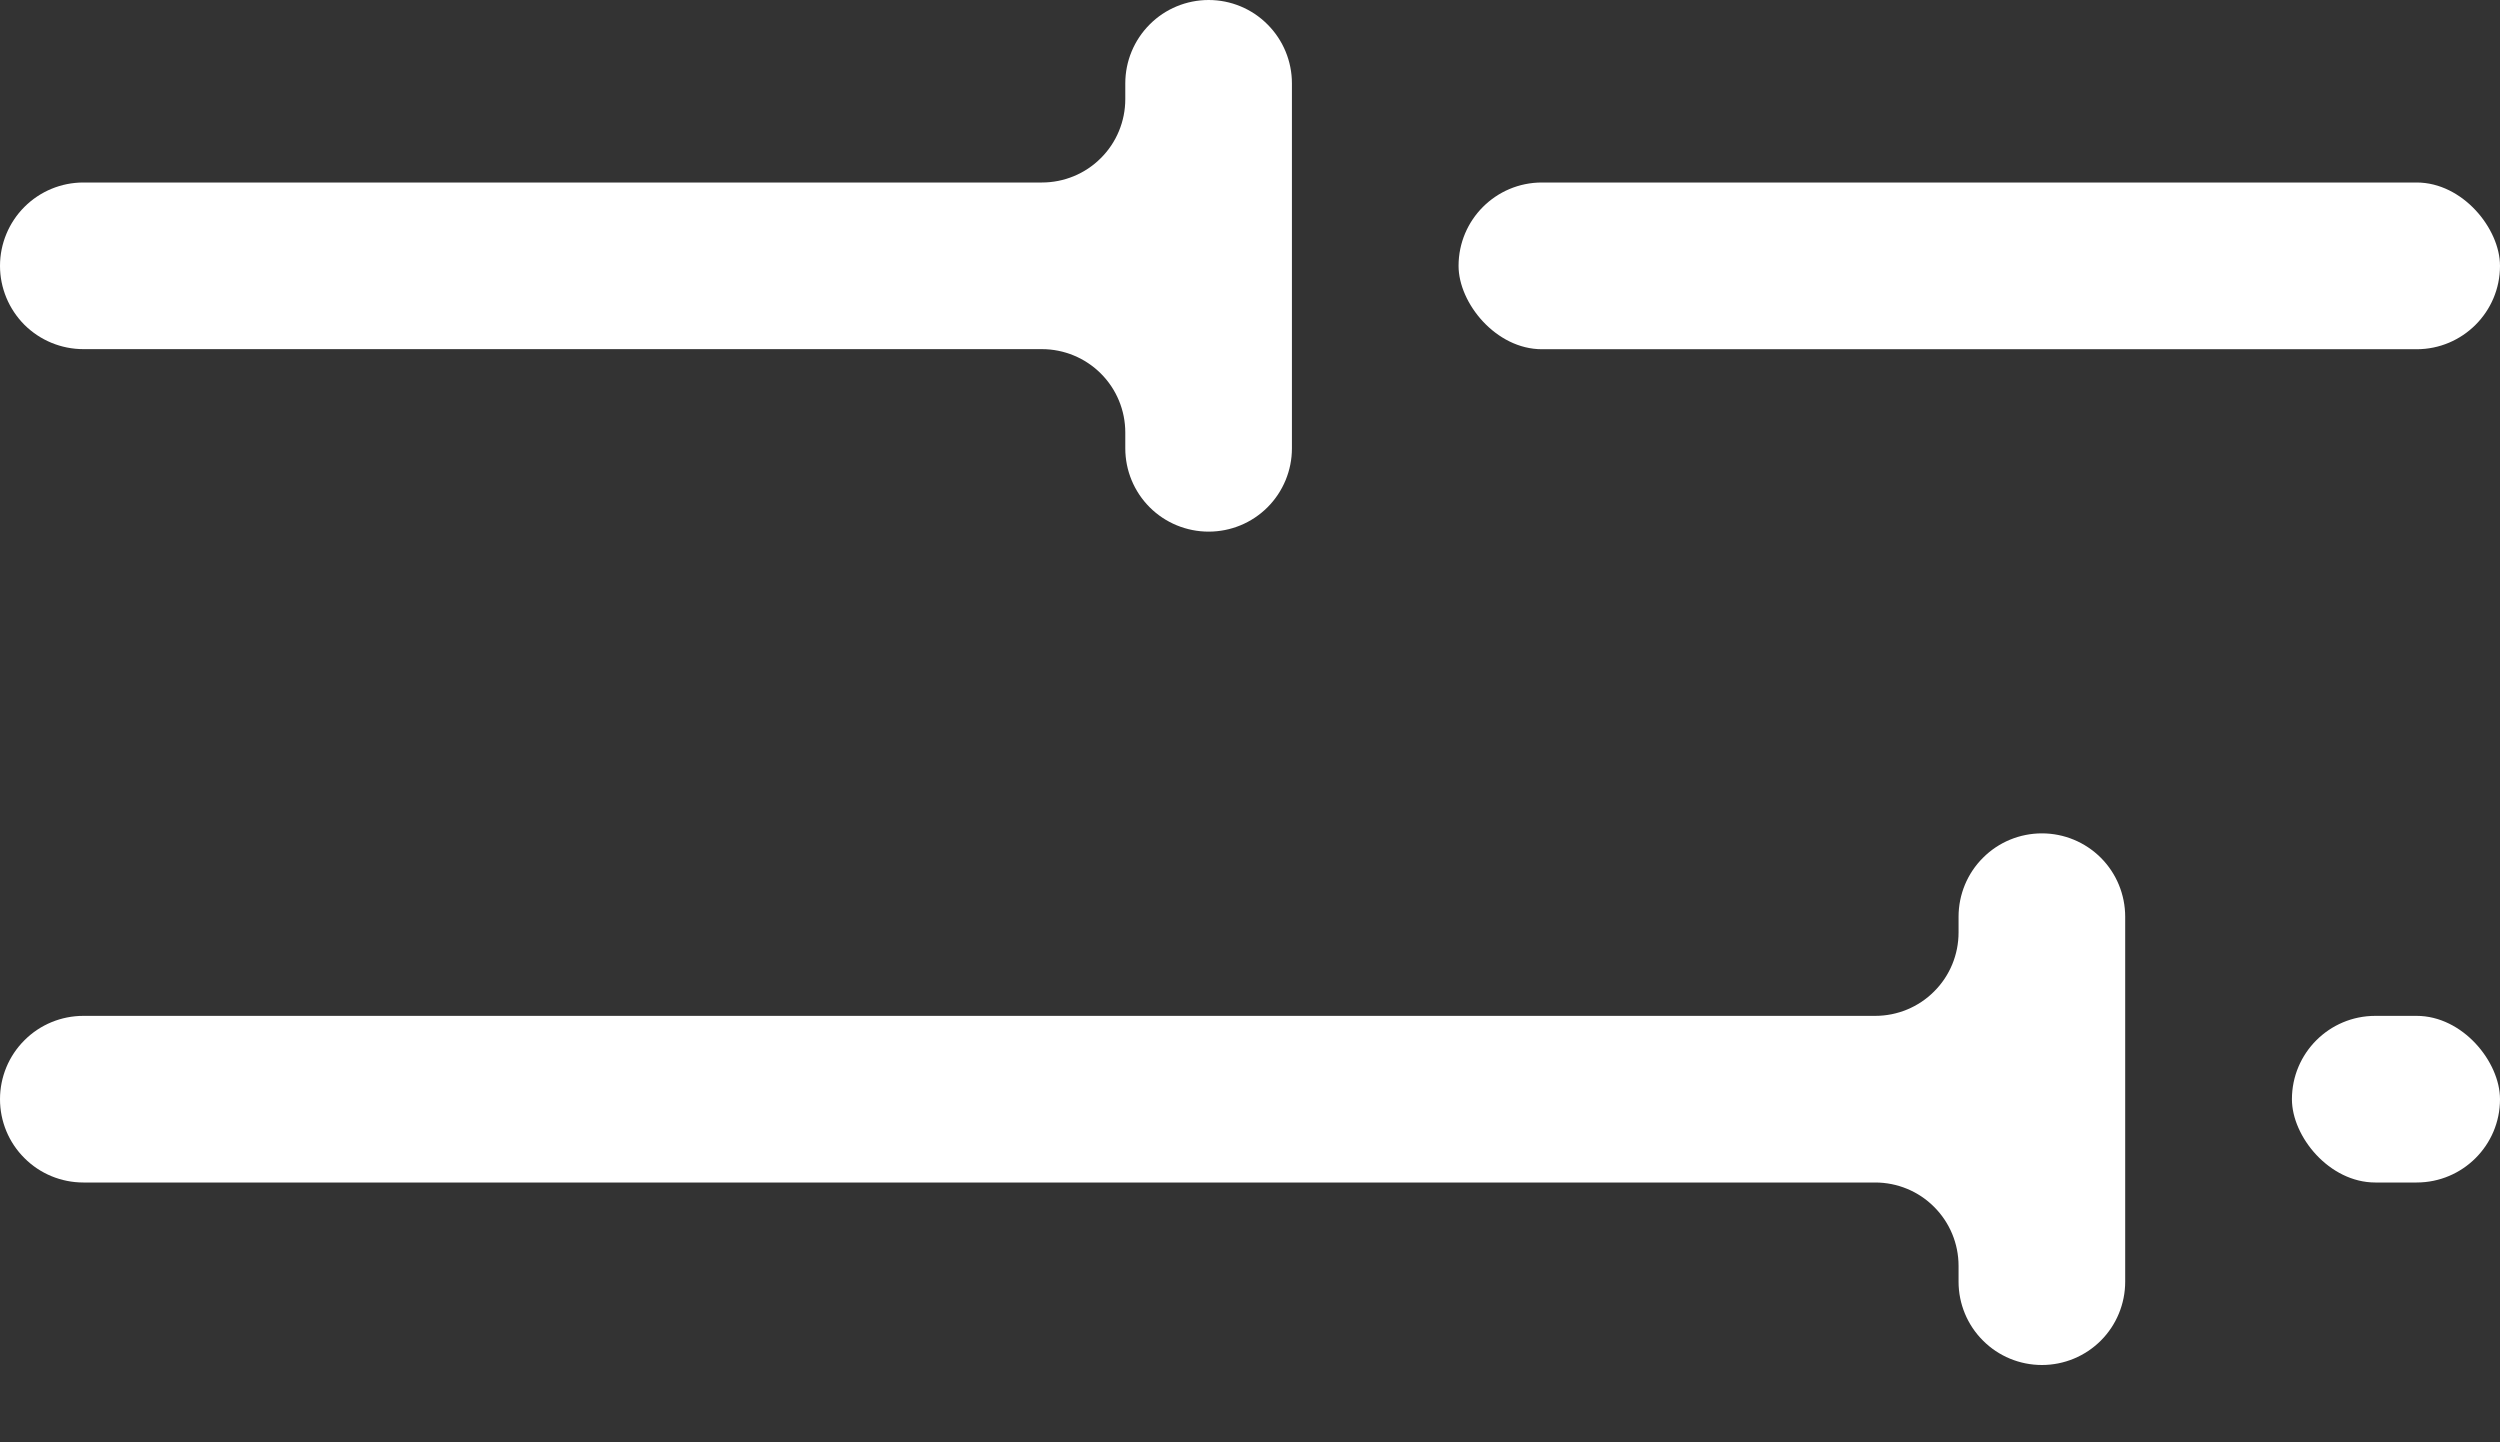 <svg width="26" height="15" viewBox="0 0 26 15" fill="none" xmlns="http://www.w3.org/2000/svg">
<rect x="0" y="0" width="26" height="15" fill="#333333" stroke="none"/>
<path d="M24.703 10.565H25.133C25.612 10.565 26 11.043 26 11.432C26 11.91 25.612 12.298 25.133 12.298H24.703C24.224 12.298 23.836 11.82 23.836 11.432C23.836 10.953 24.224 10.565 24.703 10.565Z" fill="white"/>
<path d="M19.502 10.565H0.867C0.637 10.565 0.416 10.656 0.254 10.819C0.091 10.981 0 11.202 0 11.432C0 11.662 0.091 11.882 0.254 12.044C0.416 12.207 0.637 12.298 0.867 12.298H19.502C19.732 12.298 19.953 12.389 20.115 12.552C20.278 12.715 20.369 12.935 20.369 13.165V13.33C20.369 13.559 20.46 13.78 20.623 13.942C20.785 14.105 21.006 14.196 21.236 14.196C21.466 14.196 21.686 14.105 21.849 13.942C22.011 13.78 22.102 13.559 22.102 13.33V9.534C22.102 9.304 22.011 9.083 21.849 8.921C21.686 8.758 21.466 8.667 21.236 8.667C21.006 8.667 20.785 8.758 20.623 8.921C20.46 9.083 20.369 9.304 20.369 9.534V9.698C20.369 9.928 20.278 10.149 20.115 10.311C19.953 10.474 19.732 10.565 19.502 10.565V10.565Z" fill="white"/>
<path d="M16.036 1.898H25.133C25.611 1.898 26 2.377 26 2.765C26 3.244 25.611 3.632 25.133 3.632H16.036C15.558 3.632 15.169 3.153 15.169 2.765C15.169 2.286 15.557 1.898 16.036 1.898Z" fill="white"/>
<path d="M12.57 5.529C12.8 5.529 13.02 5.438 13.182 5.276C13.345 5.113 13.436 4.892 13.436 4.663V0.867C13.436 0.637 13.345 0.417 13.182 0.254C13.02 0.091 12.8 0 12.57 0C12.34 0 12.119 0.091 11.957 0.254C11.794 0.417 11.703 0.637 11.703 0.867V1.031C11.703 1.261 11.612 1.482 11.449 1.644C11.287 1.807 11.066 1.898 10.836 1.898H0.867C0.637 1.898 0.417 1.989 0.254 2.152C0.092 2.314 0 2.535 0 2.765C0 2.995 0.092 3.215 0.254 3.378C0.417 3.54 0.637 3.631 0.867 3.631H10.836C11.066 3.631 11.287 3.723 11.449 3.885C11.612 4.048 11.703 4.268 11.703 4.498V4.663C11.703 4.893 11.794 5.113 11.957 5.276C12.119 5.438 12.34 5.529 12.57 5.529V5.529Z" fill="white"/>
</svg>
